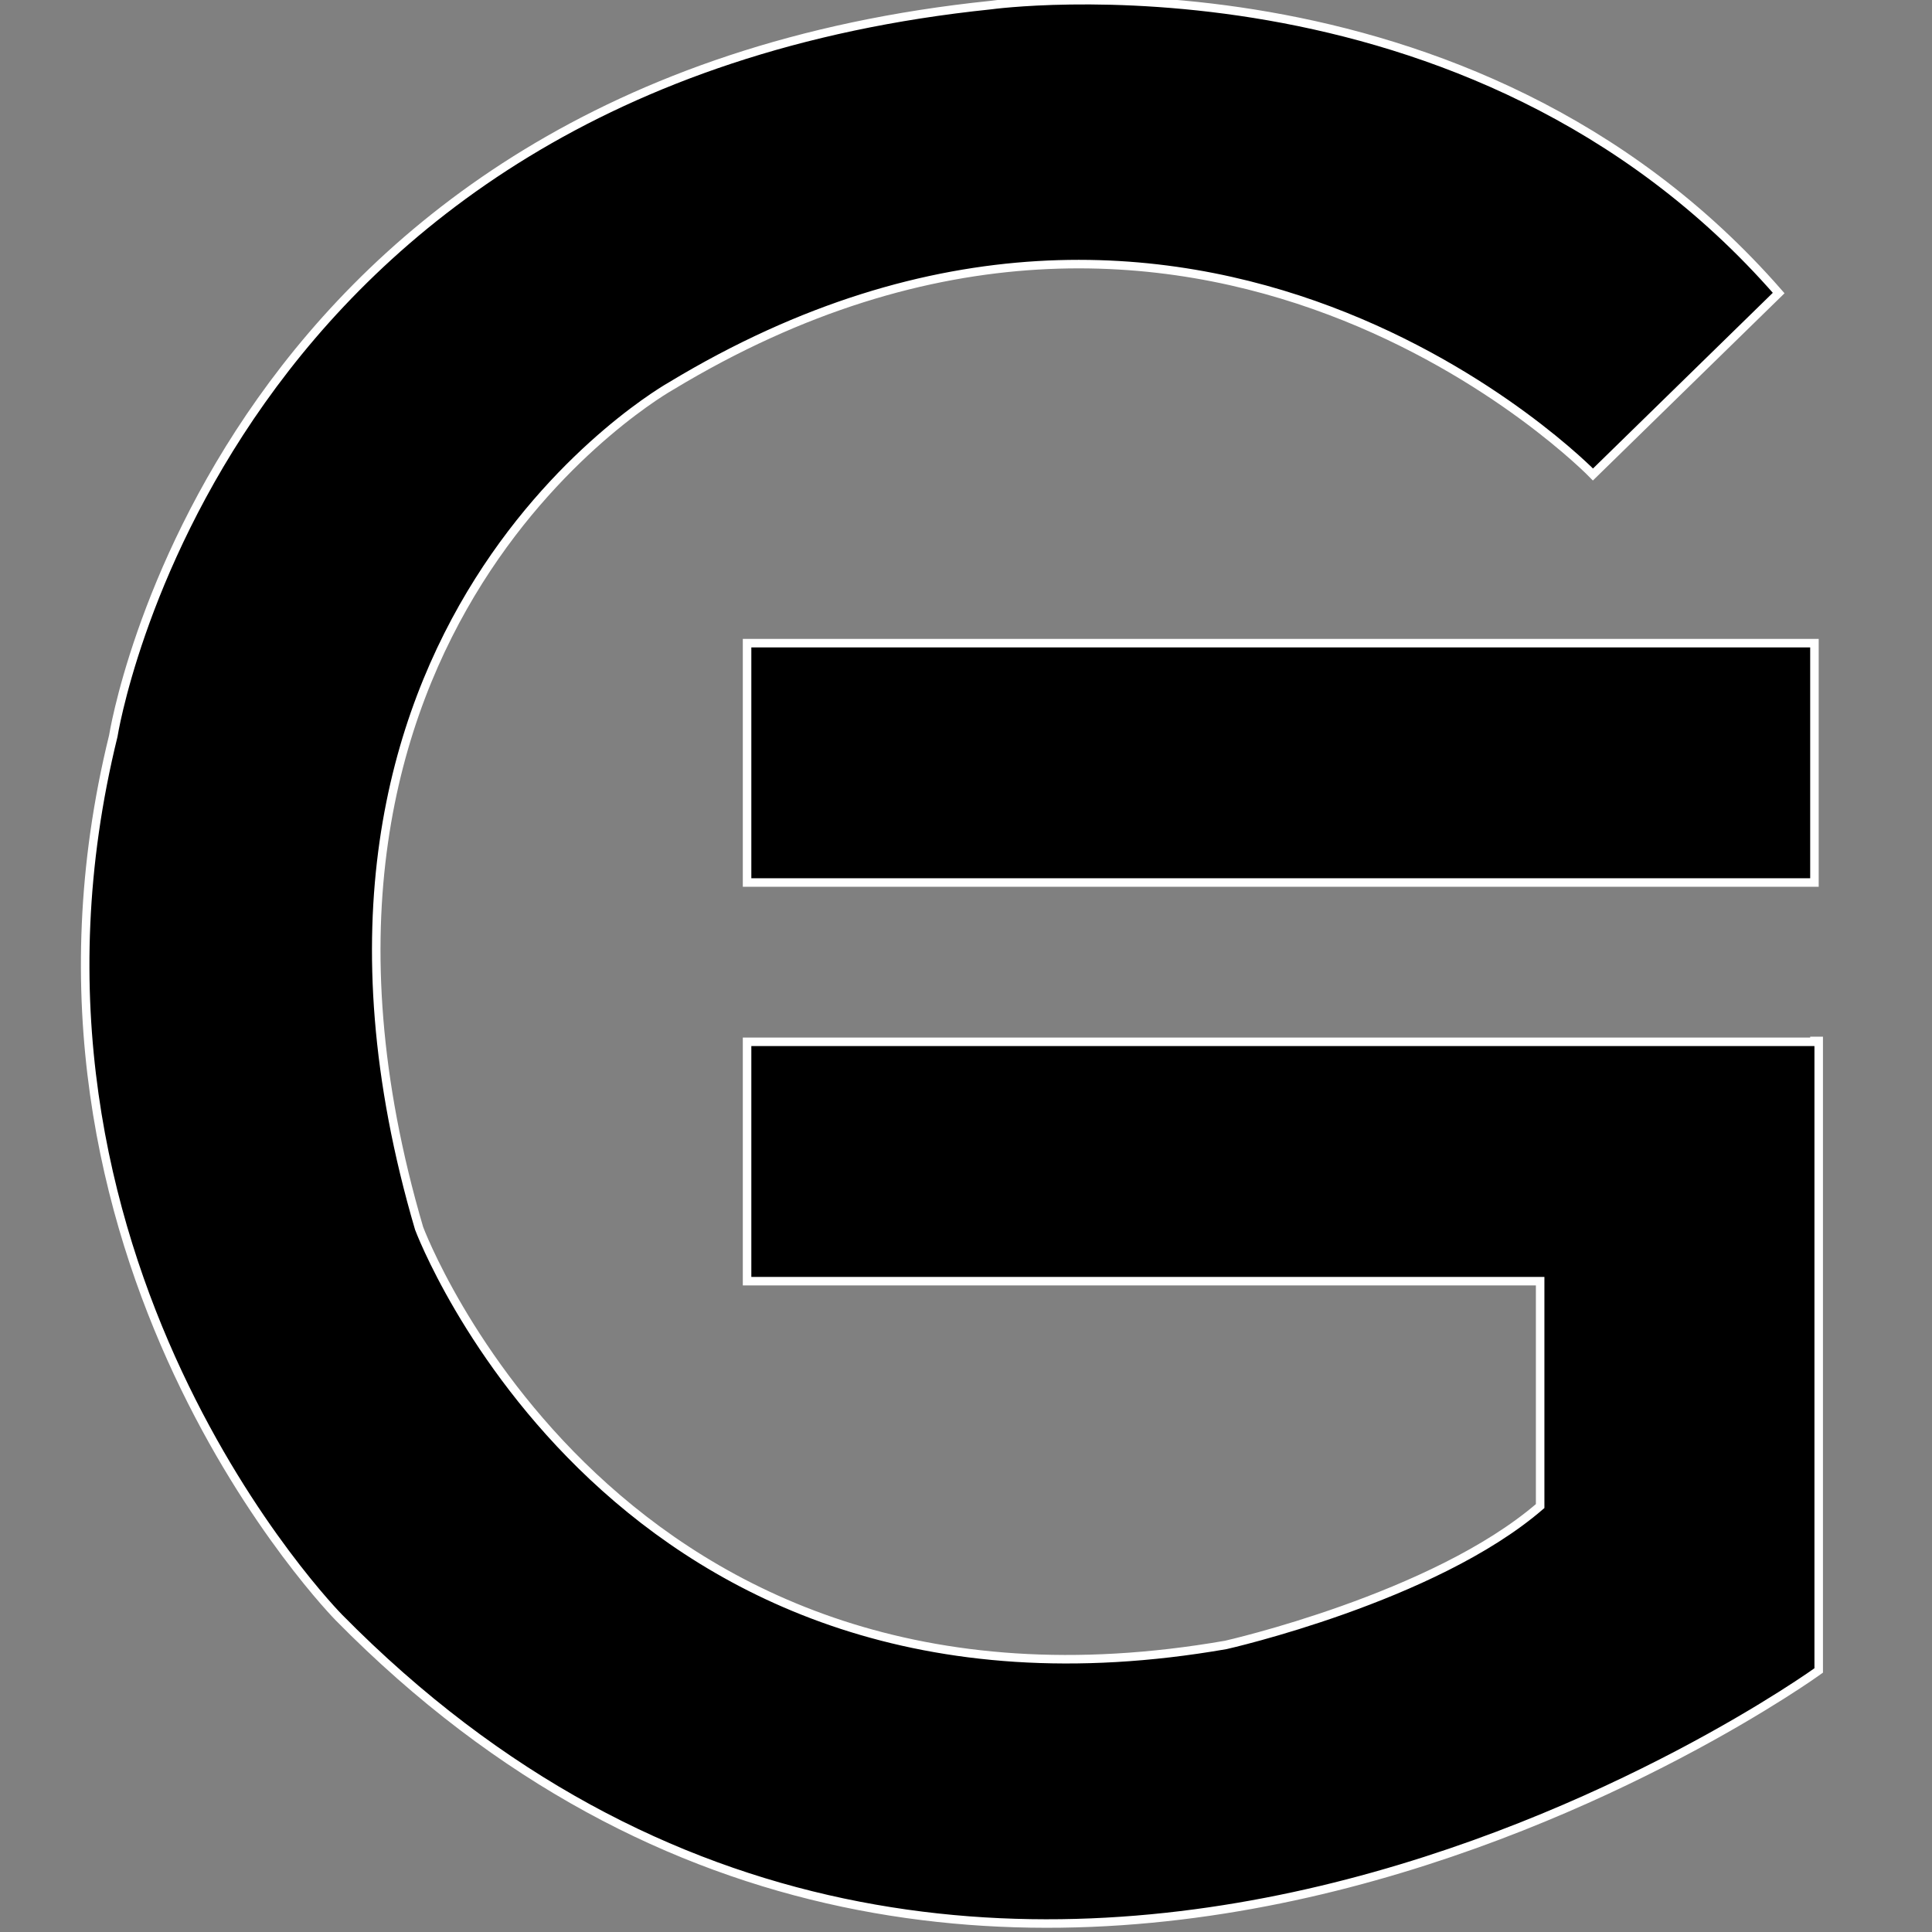 <?xml version="1.0" encoding="utf-8"?>
<!-- Generator: Adobe Illustrator 22.0.1, SVG Export Plug-In . SVG Version: 6.00 Build 0)  -->
<svg version="1.1" id="Layer_1" xmlns="http://www.w3.org/2000/svg" xmlns:xlink="http://www.w3.org/1999/xlink" x="0px" y="0px"
	 viewBox="0 0 226.8 226.8" style="enable-background:new 0 0 226.8 226.8;" xml:space="preserve">
<rect x="0" y="0" width="226.8" height="226.8" fill="#808080" stroke="none"/>
<style type="text/css">
	.st0{stroke:#FFFFFF;stroke-miterlimit:10;}
</style>
<g>
	<path class="st0" d="M87.7,75.5H213v28.1H87.7V75.5z"/>
	<path class="st0" d="M213,122.3H87.7v28.1h93.1v26.4c-12.5,10.8-36.9,16.3-36.9,16.3c-71.8,12.5-94.7-48.9-94.7-48.9
		C28.4,73.4,78.8,45.3,78.8,45.3C140.7,7.9,187,55.7,187,55.7l21.8-21.3C172.5-7.2,116.3,0.6,116.3,0.6c-91,9.4-103,85.8-103,85.8
		c-15.1,61.4,26.5,103.5,26.5,103.5c75.9,77,173.7,6.2,173.7,6.2v-73.9H213V122.3z"/>
</g>
</svg>
